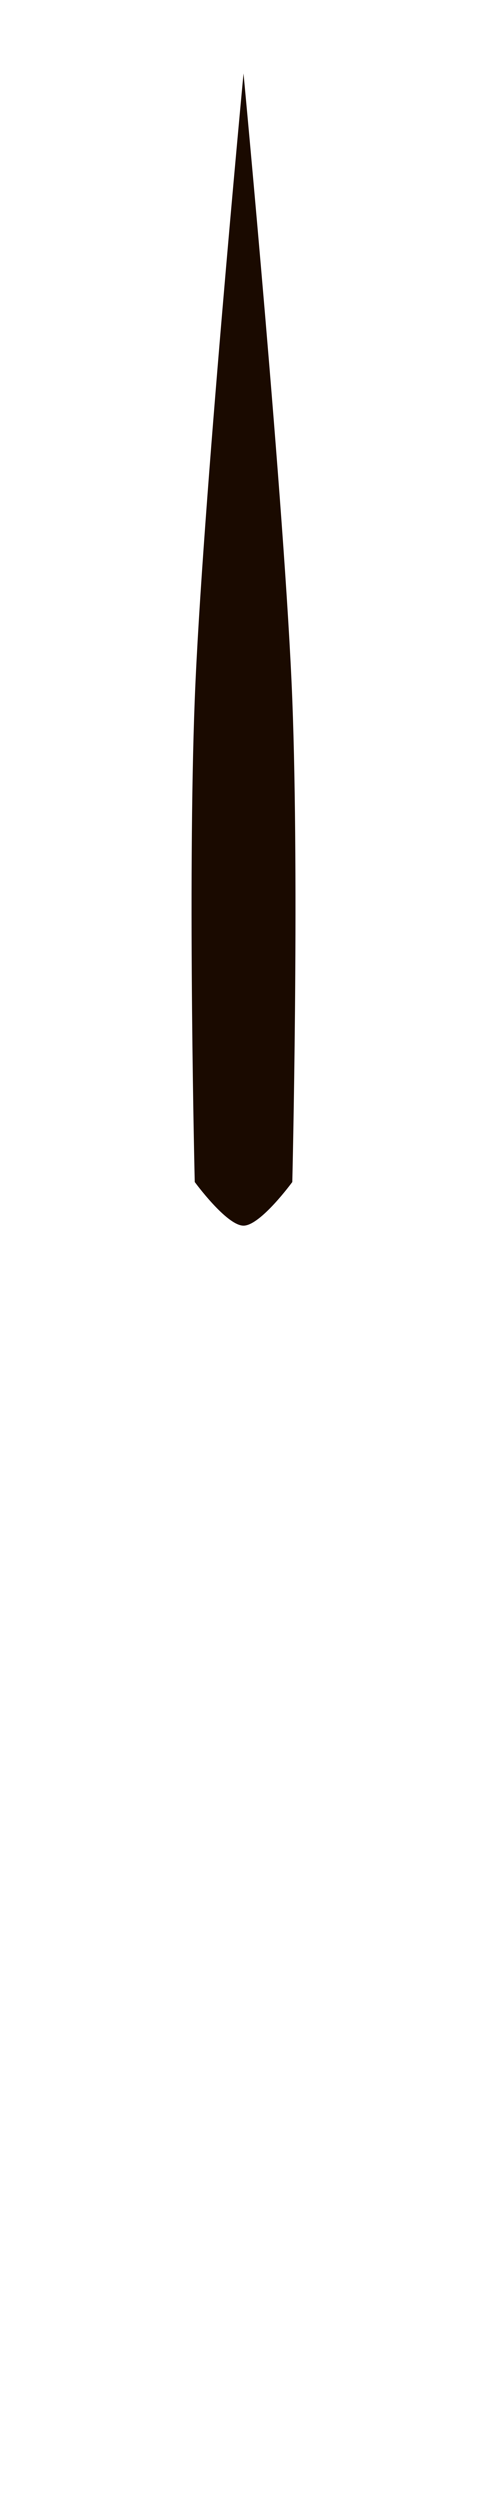 <?xml version="1.0" encoding="UTF-8" standalone="no"?>
<!-- Created with Inkscape (http://www.inkscape.org/) -->

<svg
   xmlns:dc="http://purl.org/dc/elements/1.1/"
   xmlns:cc="http://creativecommons.org/ns#"
   xmlns:rdf="http://www.w3.org/1999/02/22-rdf-syntax-ns#"
   xmlns:svg="http://www.w3.org/2000/svg"
   xmlns="http://www.w3.org/2000/svg"
   xmlns:sodipodi="http://sodipodi.sourceforge.net/DTD/sodipodi-0.dtd"
   xmlns:inkscape="http://www.inkscape.org/namespaces/inkscape"
   width="40"
   height="205"
   viewBox="0 0 10.583 54.24"
   version="1.1"
   id="svg8"
   inkscape:version="0.92.3 (2405546, 2018-03-11)"
   sodipodi:docname="PicoObscuroM.svg">
  <defs
     id="defs2" />
  <sodipodi:namedview
     id="base"
     pagecolor="#ffffff"
     bordercolor="#666666"
     borderopacity="1.0"
     inkscape:pageopacity="0.0"
     inkscape:pageshadow="2"
     inkscape:zoom="1.979899"
     inkscape:cx="-59.656965"
     inkscape:cy="22.859306"
     inkscape:document-units="mm"
     inkscape:current-layer="layer2"
     showgrid="false"
     inkscape:window-width="1920"
     inkscape:window-height="1027"
     inkscape:window-x="-8"
     inkscape:window-y="-8"
     inkscape:window-maximized="1"
     units="px" />
  <g
     inkscape:label="Base"
     inkscape:groupmode="layer"
     id="layer1"
     transform="translate(0,-242.76)"
     style="display:inline"
     sodipodi:insensitive="true" />
  <g
     inkscape:groupmode="layer"
     id="layer2"
     inkscape:label="Dibujo"
     style="display:inline"
     transform="translate(0,-161.66)">
    <path
       style="display:inline;opacity:1;fill:#1a0a00;fill-opacity:1;stroke:none;stroke-width:0.2;stroke-miterlimit:4;stroke-dasharray:none;stroke-dashoffset:0"
       d="m 4.232,176.837 c 0.156,-4.044 1.06,-13.584 1.06,-13.584 0,0 0.904,9.54 1.06,13.584 0.156,4.044 0,10.467 0,10.467 0,0 -0.692,0.947 -1.06,0.947 -0.368,0 -1.06,-0.947 -1.06,-0.947 0,0 -0.156,-6.423 0,-10.467 z"
       id="rect1310-1-2-0"
       inkscape:connector-curvature="0"
       sodipodi:nodetypes="zczczcz"
       inkscape:export-xdpi="212.74001"
       inkscape:export-ydpi="212.74001"
       inkscape:transform-center-y="-10.174195" />
  </g>
</svg>
